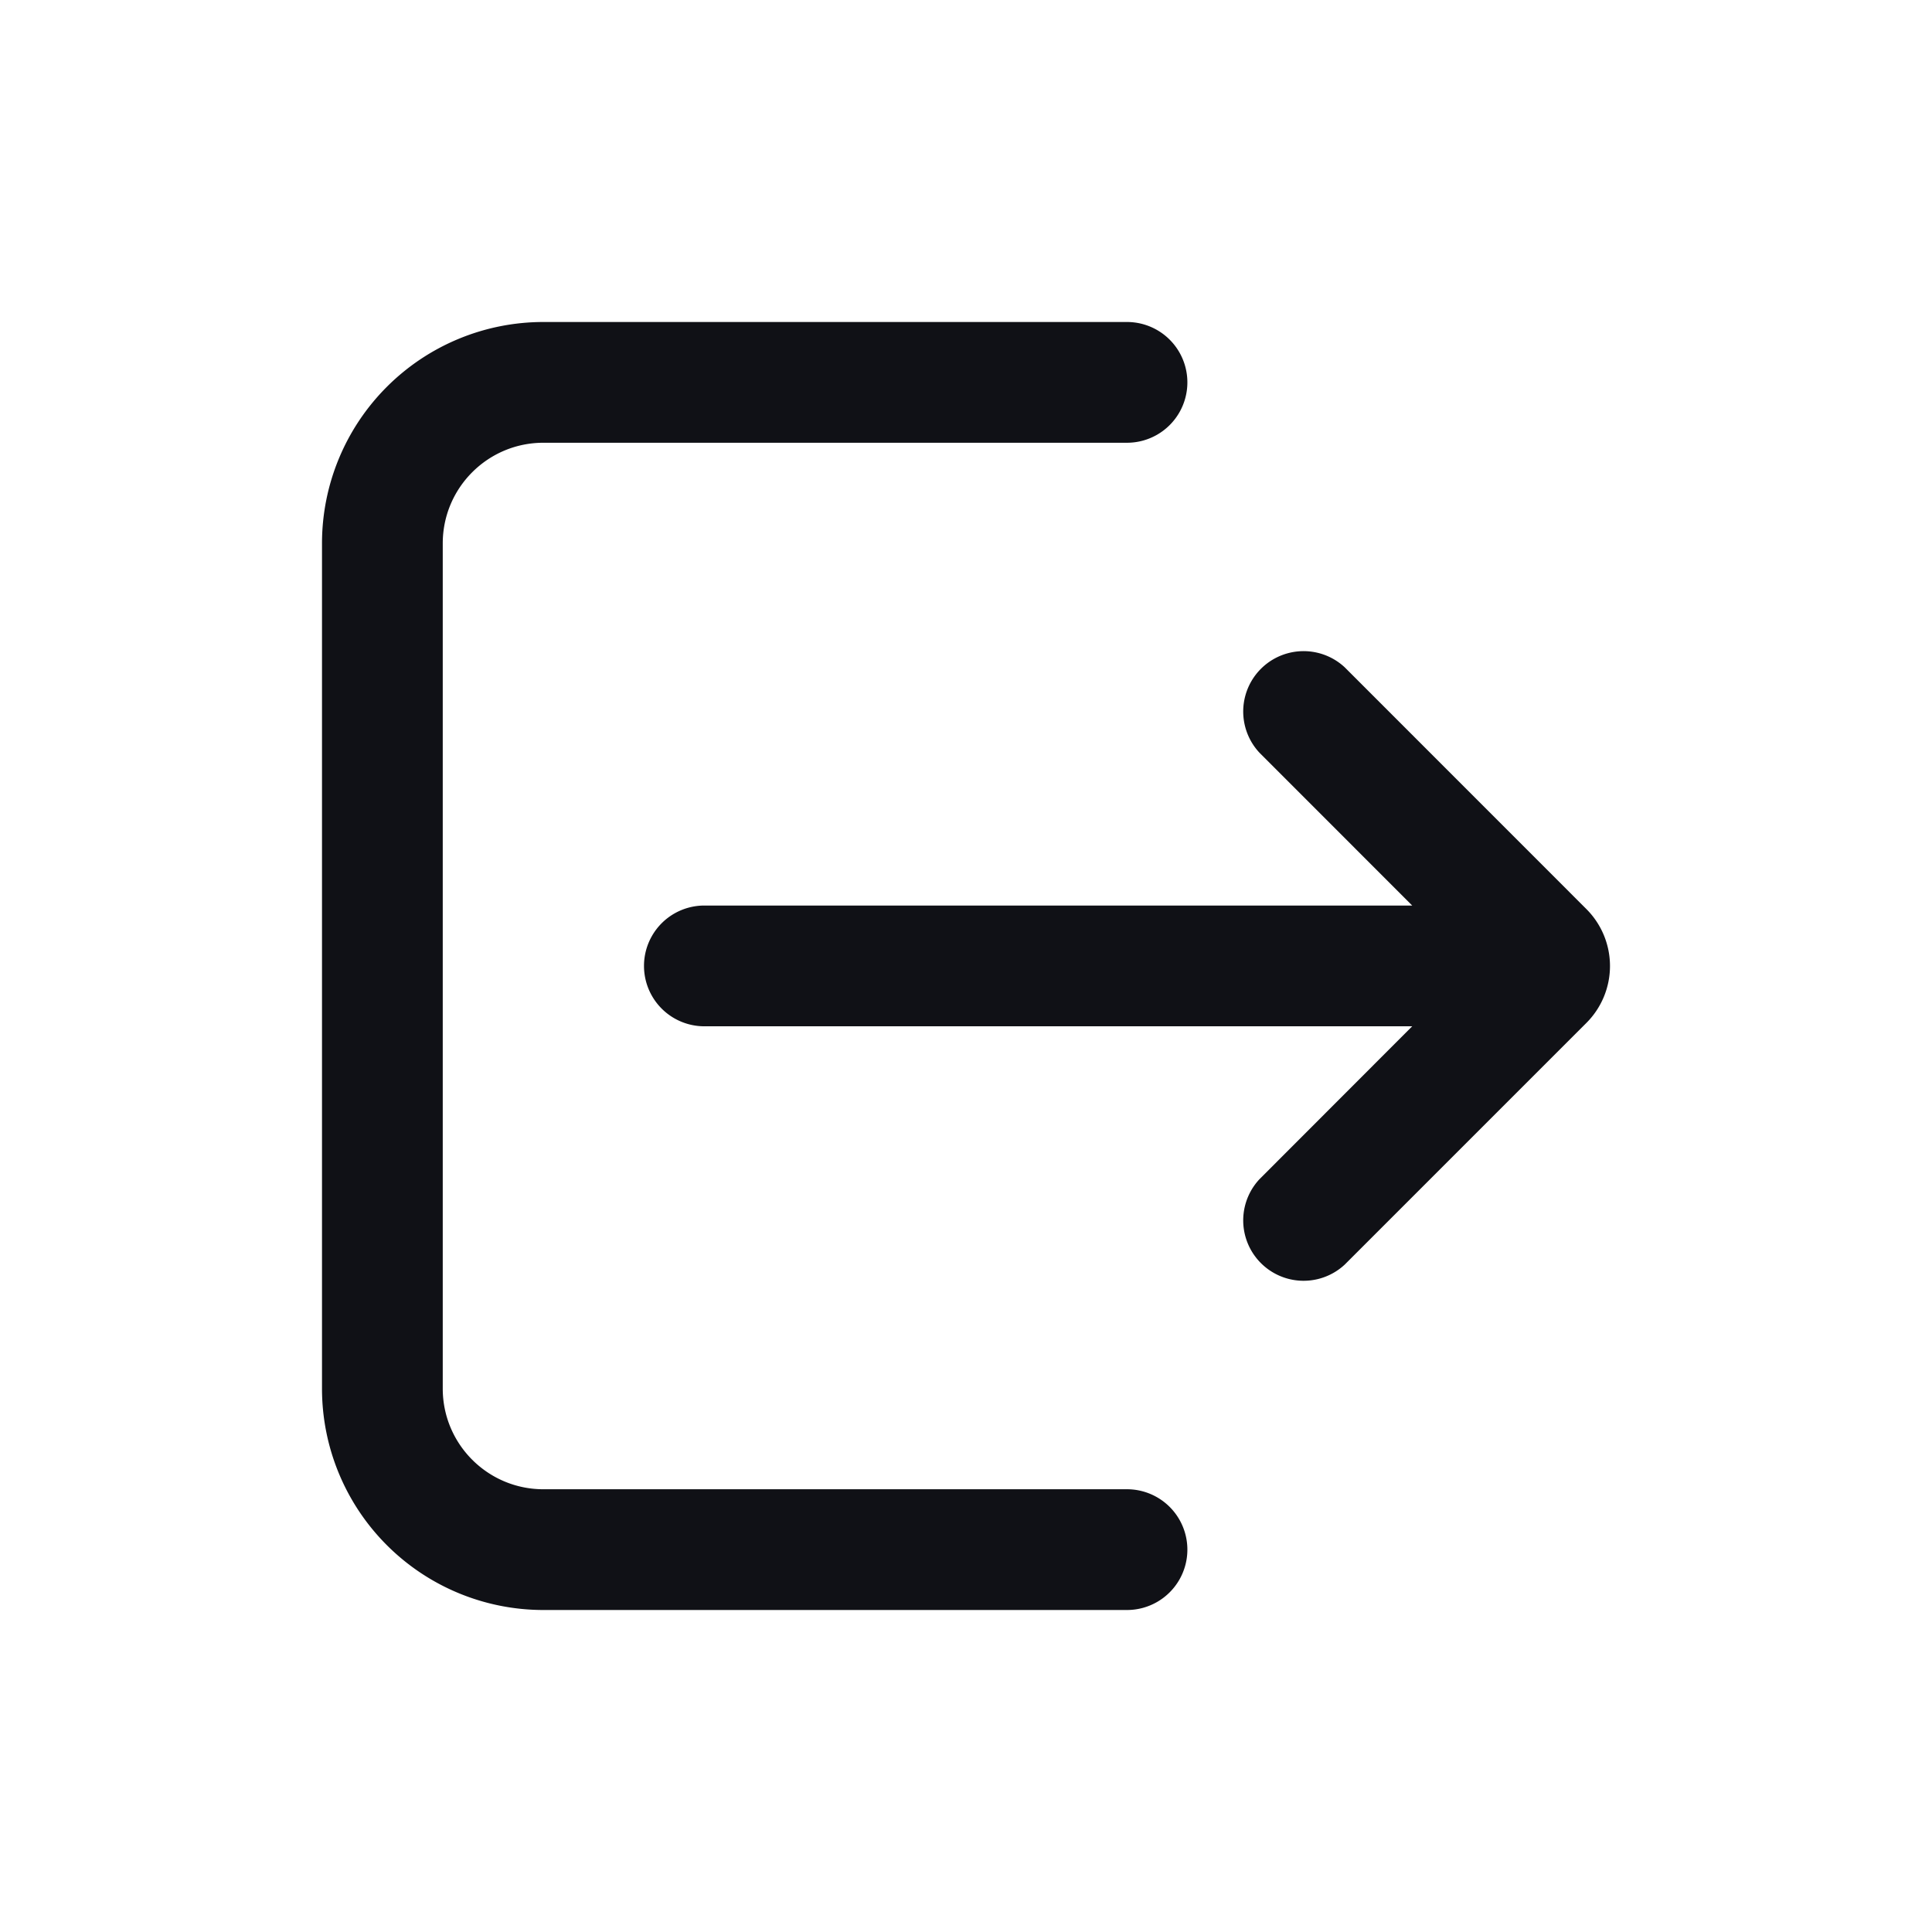 <svg xmlns="http://www.w3.org/2000/svg" width="24" height="24" fill="none" viewBox="0 0 24 24"><path fill="#101116" d="M14 18.5H6.75c-.69 0-1.25-.56-1.25-1.25V6.75c0-.69.56-1.25 1.25-1.25H14A.75.75 0 0 0 14 4H6.75A2.75 2.75 0 0 0 4 6.75v10.5A2.75 2.75 0 0 0 6.75 20H14a.75.75 0 0 0 0-1.5"/><path fill="#101116" d="M15.645 14.649a.75.75 0 0 0 1.06 1.06l3.002-3.002a1 1 0 0 0 0-1.414L16.705 8.29a.75.75 0 0 0-1.06 1.06l1.898 1.899H8.75a.75.75 0 0 0 0 1.5h8.793z"/></svg>